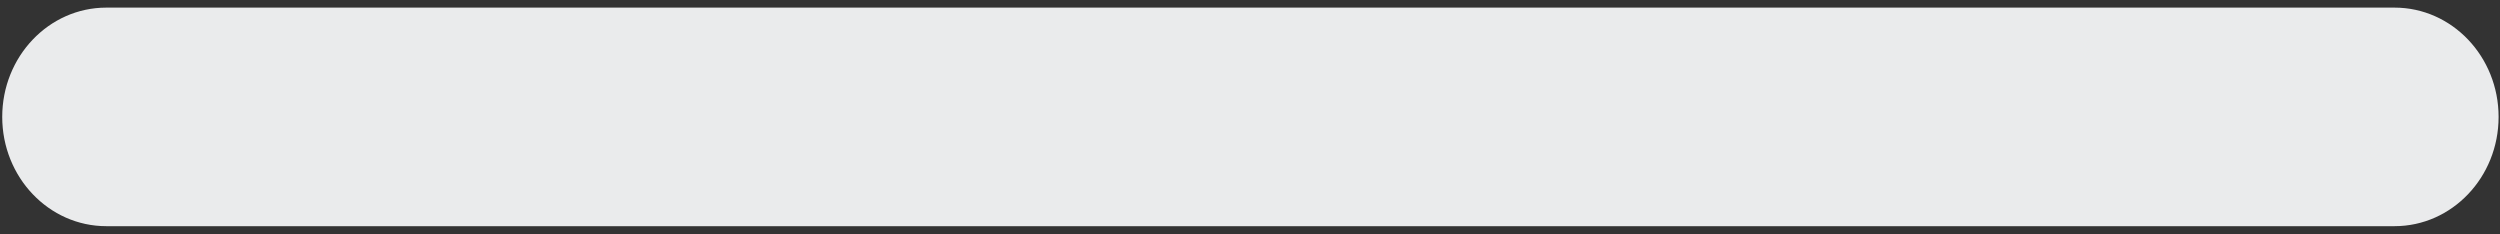 ﻿<?xml version="1.0" encoding="utf-8"?>
<svg version="1.1" xmlns:xlink="http://www.w3.org/1999/xlink" width="64px" height="6px" xmlns="http://www.w3.org/2000/svg">
  <rect width="100%" height="100%" fill="#333333" stroke="none"/>
  <g transform="matrix(1 0 0 1 -77 -684 )">
    <path d="M 63.964 2.993  C 63.964 4.537  62.771 5.79  61.3 5.79  L 2.721 5.79  C 1.25 5.79  0.057 4.537  0.057 2.993  C 0.057 1.448  1.25 0.195  2.721 0.195  L 61.3 0.195  C 62.771 0.195  63.964 1.448  63.964 2.993  Z " fill-rule="nonzero" fill="#eaebec" stroke="none" transform="matrix(1 0 0 1 77 684 )" />
  </g>
</svg>